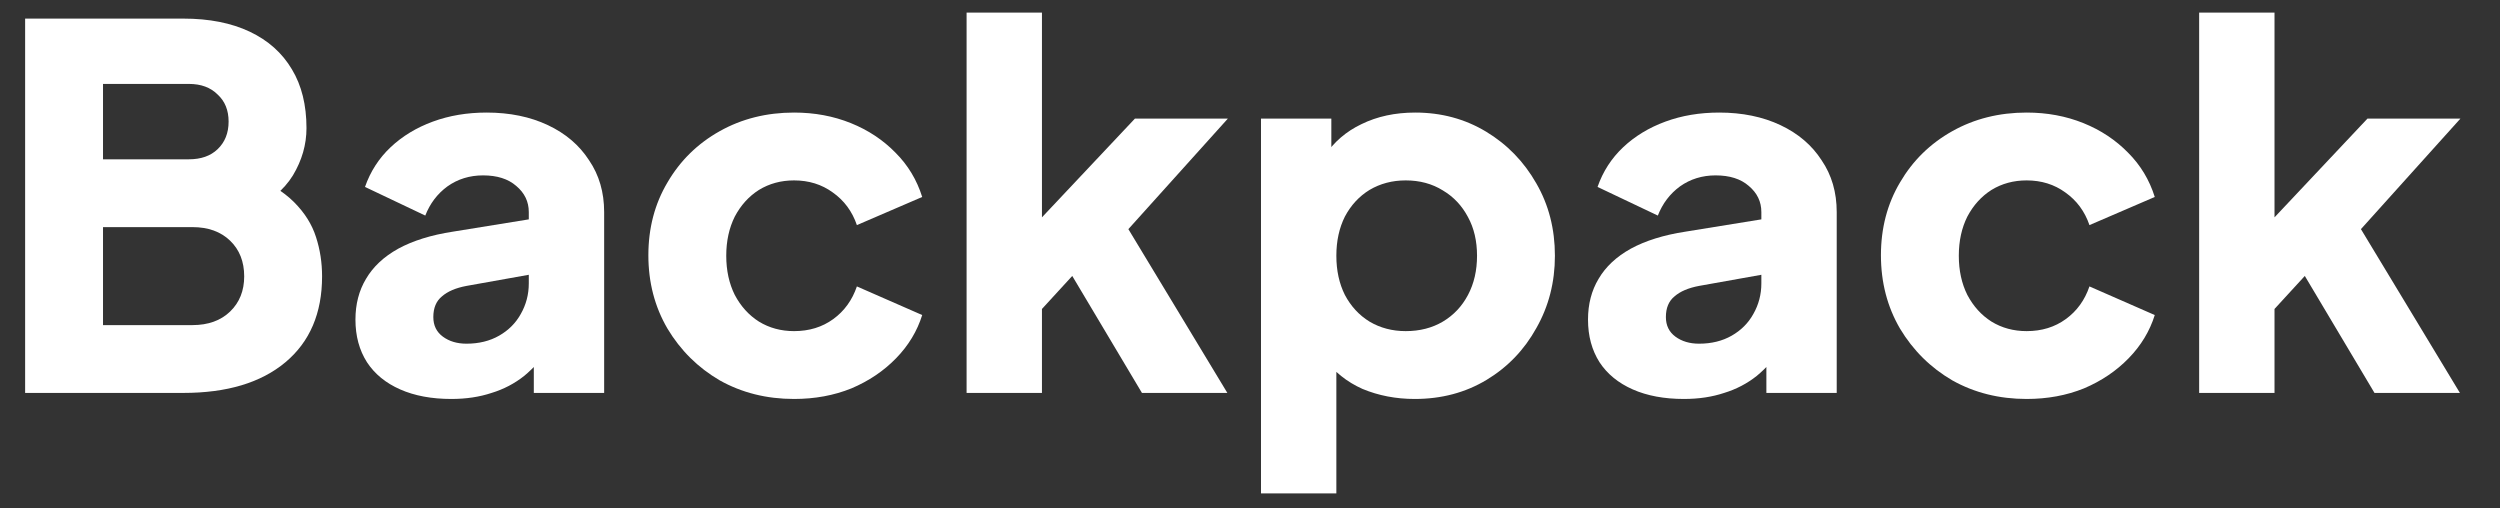<svg class="translate-y-[1.6px]" width="88.5" height="18" viewBox="0 0 118 24" fill="none" xmlns="http://www.w3.org/2000/svg"><rect x="0" y="0" width="118" height="24" fill="#333333" stroke="none"/><path d="M1.186 18.546V0.878H8.656C9.874 0.878 10.917 1.084 11.787 1.495C12.656 1.906 13.32 2.499 13.779 3.274C14.237 4.032 14.466 4.957 14.466 6.048C14.466 6.823 14.253 7.566 13.826 8.278C13.399 8.973 12.696 9.558 11.715 10.033V8.23C12.648 8.594 13.368 9.029 13.873 9.534C14.38 10.04 14.727 10.594 14.917 11.194C15.107 11.78 15.202 12.396 15.202 13.044C15.202 14.784 14.624 16.135 13.47 17.1C12.316 18.064 10.711 18.546 8.656 18.546H1.186ZM4.862 15.345H9.083C9.826 15.345 10.419 15.131 10.862 14.704C11.304 14.277 11.526 13.724 11.526 13.044C11.526 12.349 11.304 11.787 10.862 11.361C10.419 10.934 9.826 10.72 9.083 10.72H4.862V15.345ZM4.862 7.519H8.917C9.486 7.519 9.937 7.361 10.269 7.044C10.617 6.712 10.79 6.278 10.79 5.74C10.79 5.202 10.617 4.776 10.269 4.459C9.937 4.127 9.486 3.961 8.917 3.961H4.862V7.519Z" fill="white"></path><path d="M21.307 18.831C20.374 18.831 19.567 18.681 18.888 18.38C18.208 18.08 17.686 17.653 17.323 17.1C16.959 16.53 16.777 15.859 16.777 15.084C16.777 14.357 16.943 13.716 17.275 13.163C17.607 12.594 18.113 12.119 18.793 11.74C19.488 11.361 20.35 11.092 21.378 10.934L25.338 10.293V12.902L22.018 13.495C21.512 13.59 21.125 13.756 20.856 13.993C20.587 14.214 20.453 14.538 20.453 14.965C20.453 15.361 20.603 15.669 20.904 15.89C21.204 16.111 21.575 16.222 22.018 16.222C22.603 16.222 23.117 16.096 23.56 15.843C24.002 15.59 24.342 15.25 24.579 14.823C24.832 14.38 24.959 13.898 24.959 13.376V10.009C24.959 9.519 24.761 9.108 24.366 8.776C23.986 8.444 23.465 8.278 22.801 8.278C22.168 8.278 21.607 8.451 21.117 8.799C20.643 9.147 20.295 9.606 20.073 10.175L17.228 8.823C17.481 8.096 17.884 7.471 18.437 6.949C18.99 6.428 19.654 6.025 20.429 5.74C21.204 5.455 22.05 5.313 22.967 5.313C24.058 5.313 25.022 5.511 25.86 5.906C26.698 6.301 27.346 6.855 27.805 7.566C28.279 8.262 28.516 9.076 28.516 10.009V18.546H25.196V16.459L26.002 16.317C25.623 16.886 25.204 17.36 24.745 17.74C24.287 18.104 23.773 18.372 23.204 18.546C22.635 18.736 22.002 18.831 21.307 18.831Z" fill="white"></path><path d="M37.481 18.831C36.184 18.831 35.014 18.538 33.971 17.953C32.943 17.353 32.121 16.538 31.505 15.511C30.904 14.483 30.603 13.329 30.603 12.048C30.603 10.768 30.904 9.621 31.505 8.61C32.105 7.582 32.927 6.776 33.971 6.191C35.014 5.606 36.184 5.313 37.481 5.313C38.445 5.313 39.339 5.479 40.161 5.811C40.983 6.143 41.686 6.61 42.271 7.21C42.856 7.795 43.275 8.491 43.528 9.297L40.445 10.625C40.224 9.977 39.844 9.463 39.307 9.084C38.785 8.704 38.176 8.515 37.481 8.515C36.864 8.515 36.311 8.665 35.821 8.965C35.346 9.266 34.967 9.685 34.682 10.222C34.414 10.76 34.279 11.376 34.279 12.072C34.279 12.768 34.414 13.384 34.682 13.922C34.967 14.459 35.346 14.878 35.821 15.179C36.311 15.479 36.864 15.629 37.481 15.629C38.192 15.629 38.809 15.44 39.331 15.06C39.852 14.681 40.224 14.167 40.445 13.519L43.528 14.87C43.291 15.629 42.88 16.309 42.295 16.91C41.71 17.511 41.006 17.985 40.184 18.333C39.362 18.665 38.461 18.831 37.481 18.831Z" fill="white"></path><path d="M45.623 18.546V0.594H49.18V12.096L47.852 11.669L53.568 5.598H57.955L53.259 10.815L57.931 18.546H53.9L49.986 11.977L52.05 11.455L48.089 15.772L49.18 13.708V18.546H45.623Z" fill="white"></path><path d="M59.519 23.289V5.598H62.839V8.064L62.531 7.353C62.957 6.704 63.535 6.206 64.262 5.859C65.005 5.495 65.851 5.313 66.799 5.313C68.032 5.313 69.147 5.614 70.143 6.214C71.139 6.815 71.93 7.629 72.515 8.657C73.1 9.669 73.392 10.807 73.392 12.072C73.392 13.321 73.1 14.459 72.515 15.487C71.945 16.515 71.163 17.329 70.167 17.93C69.171 18.53 68.04 18.831 66.776 18.831C65.89 18.831 65.068 18.673 64.309 18.357C63.566 18.025 62.965 17.542 62.507 16.91L63.076 16.175V23.289H59.519ZM66.349 15.629C67.013 15.629 67.598 15.479 68.104 15.179C68.61 14.878 69.005 14.459 69.289 13.922C69.574 13.384 69.716 12.768 69.716 12.072C69.716 11.376 69.574 10.768 69.289 10.246C69.005 9.708 68.61 9.289 68.104 8.989C67.598 8.673 67.013 8.515 66.349 8.515C65.716 8.515 65.147 8.665 64.641 8.965C64.151 9.266 63.764 9.685 63.479 10.222C63.21 10.76 63.076 11.376 63.076 12.072C63.076 12.768 63.21 13.384 63.479 13.922C63.764 14.459 64.151 14.878 64.641 15.179C65.147 15.479 65.716 15.629 66.349 15.629Z" fill="white"></path><path d="M79.484 18.831C78.551 18.831 77.744 18.681 77.065 18.38C76.385 18.08 75.863 17.653 75.499 17.1C75.136 16.53 74.954 15.859 74.954 15.084C74.954 14.357 75.12 13.716 75.452 13.163C75.784 12.594 76.29 12.119 76.97 11.74C77.665 11.361 78.527 11.092 79.555 10.934L83.515 10.293V12.902L80.195 13.495C79.689 13.59 79.302 13.756 79.033 13.993C78.764 14.214 78.63 14.538 78.63 14.965C78.63 15.361 78.78 15.669 79.08 15.89C79.381 16.111 79.752 16.222 80.195 16.222C80.78 16.222 81.294 16.096 81.737 15.843C82.179 15.59 82.519 15.25 82.756 14.823C83.009 14.38 83.136 13.898 83.136 13.376V10.009C83.136 9.519 82.938 9.108 82.543 8.776C82.163 8.444 81.642 8.278 80.978 8.278C80.345 8.278 79.784 8.451 79.294 8.799C78.82 9.147 78.472 9.606 78.25 10.175L75.404 8.823C75.657 8.096 76.061 7.471 76.614 6.949C77.167 6.428 77.831 6.025 78.606 5.74C79.381 5.455 80.227 5.313 81.144 5.313C82.234 5.313 83.199 5.511 84.037 5.906C84.875 6.301 85.523 6.855 85.981 7.566C86.456 8.262 86.693 9.076 86.693 10.009V18.546H83.373V16.459L84.179 16.317C83.8 16.886 83.381 17.36 82.922 17.74C82.464 18.104 81.95 18.372 81.381 18.546C80.812 18.736 80.179 18.831 79.484 18.831Z" fill="white"></path><path d="M95.658 18.831C94.361 18.831 93.191 18.538 92.148 17.953C91.12 17.353 90.298 16.538 89.681 15.511C89.081 14.483 88.78 13.329 88.78 12.048C88.78 10.768 89.081 9.621 89.681 8.61C90.282 7.582 91.104 6.776 92.148 6.191C93.191 5.606 94.361 5.313 95.658 5.313C96.622 5.313 97.515 5.479 98.338 5.811C99.16 6.143 99.863 6.61 100.448 7.21C101.033 7.795 101.452 8.491 101.705 9.297L98.622 10.625C98.401 9.977 98.021 9.463 97.484 9.084C96.962 8.704 96.353 8.515 95.658 8.515C95.041 8.515 94.488 8.665 93.998 8.965C93.523 9.266 93.144 9.685 92.859 10.222C92.59 10.76 92.456 11.376 92.456 12.072C92.456 12.768 92.59 13.384 92.859 13.922C93.144 14.459 93.523 14.878 93.998 15.179C94.488 15.479 95.041 15.629 95.658 15.629C96.369 15.629 96.986 15.44 97.507 15.06C98.029 14.681 98.401 14.167 98.622 13.519L101.705 14.87C101.468 15.629 101.057 16.309 100.472 16.91C99.887 17.511 99.183 17.985 98.361 18.333C97.539 18.665 96.638 18.831 95.658 18.831Z" fill="white"></path><path d="M103.8 18.546V0.594H107.357V12.096L106.029 11.669L111.744 5.598H116.132L111.436 10.815L116.108 18.546H112.076L108.163 11.977L110.227 11.455L106.266 15.772L107.357 13.708V18.546H103.8Z" fill="white"></path></svg>